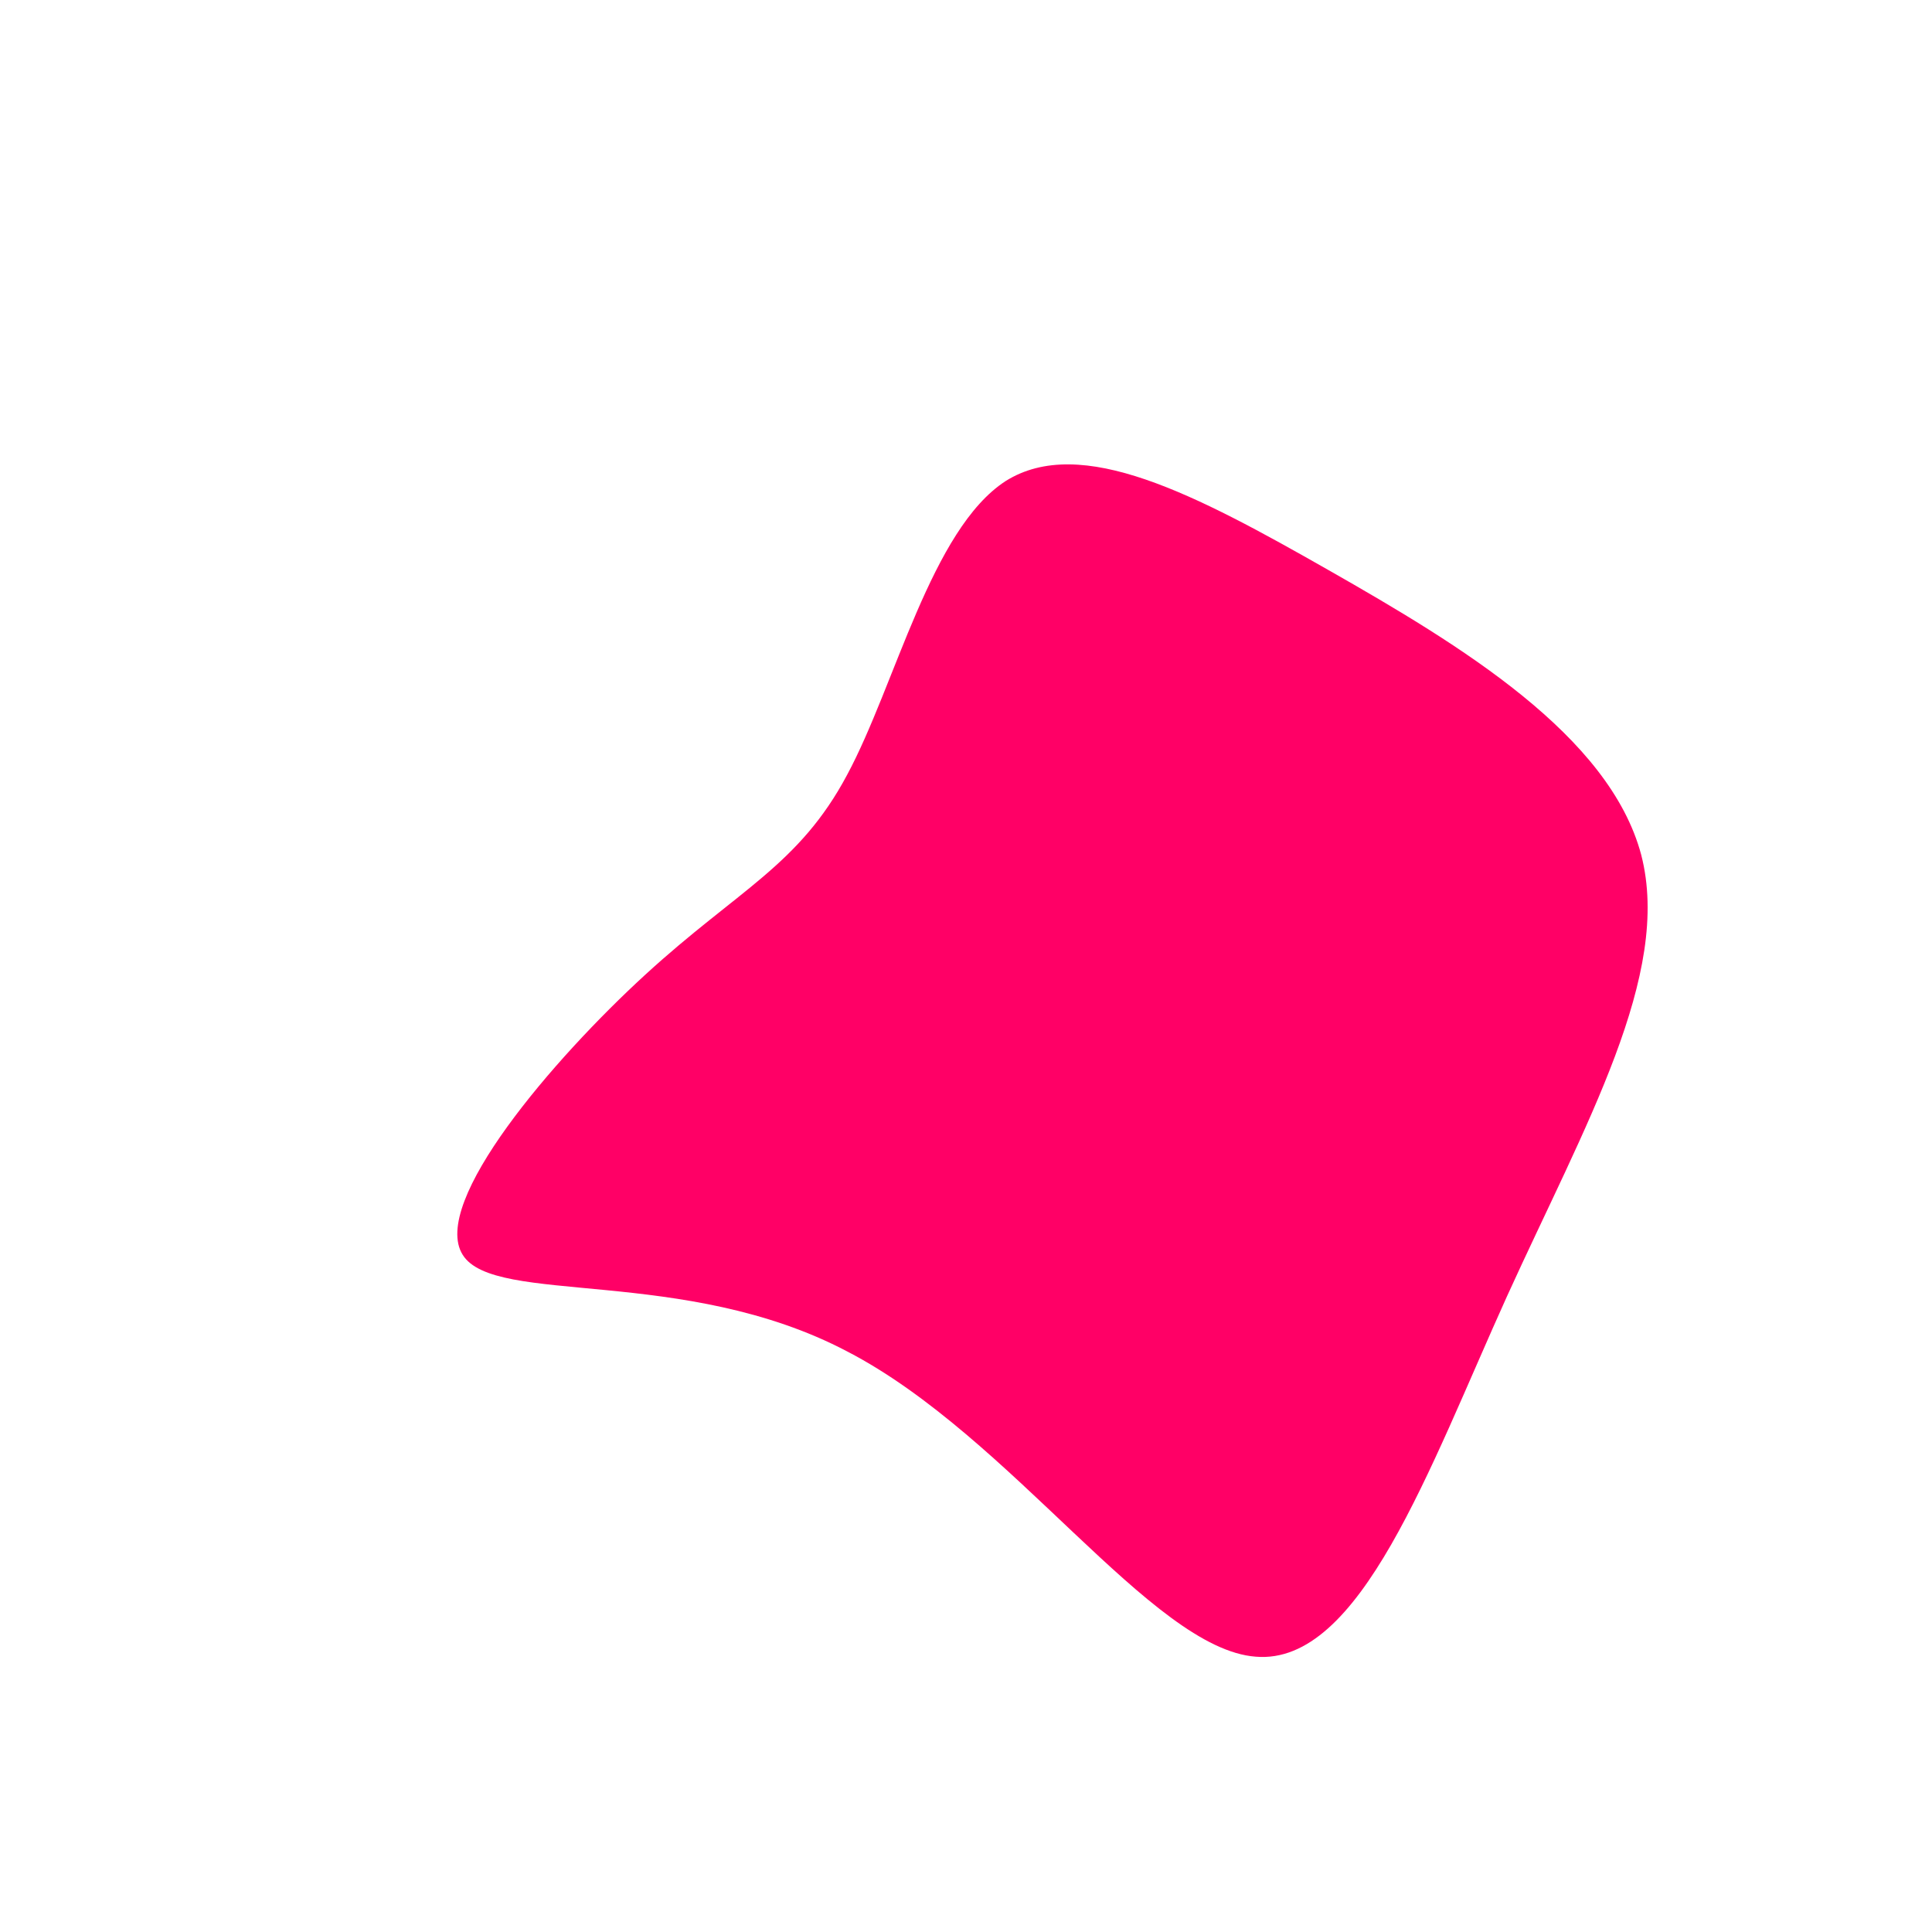 <?xml version="1.0" standalone="no"?>
<svg viewBox="0 0 200 200" xmlns="http://www.w3.org/2000/svg">
  <path fill="#FF0066" d="M37.5,-41C51.2,-33.2,66.6,-23.9,69.9,-11.5C73.1,0.9,64.1,16.4,56,34.2C47.9,52.1,40.8,72.4,30,71.5C19.2,70.7,4.7,48.7,-12.3,39.9C-29.2,31,-48.8,35.2,-52.1,29.9C-55.5,24.5,-42.7,9.6,-33.2,0.9C-23.6,-7.9,-17.3,-10.4,-12.3,-19.8C-7.3,-29.1,-3.6,-45.2,4.1,-50.2C11.9,-55.1,23.8,-48.8,37.5,-41Z" transform="translate(100 100)" />
</svg>
